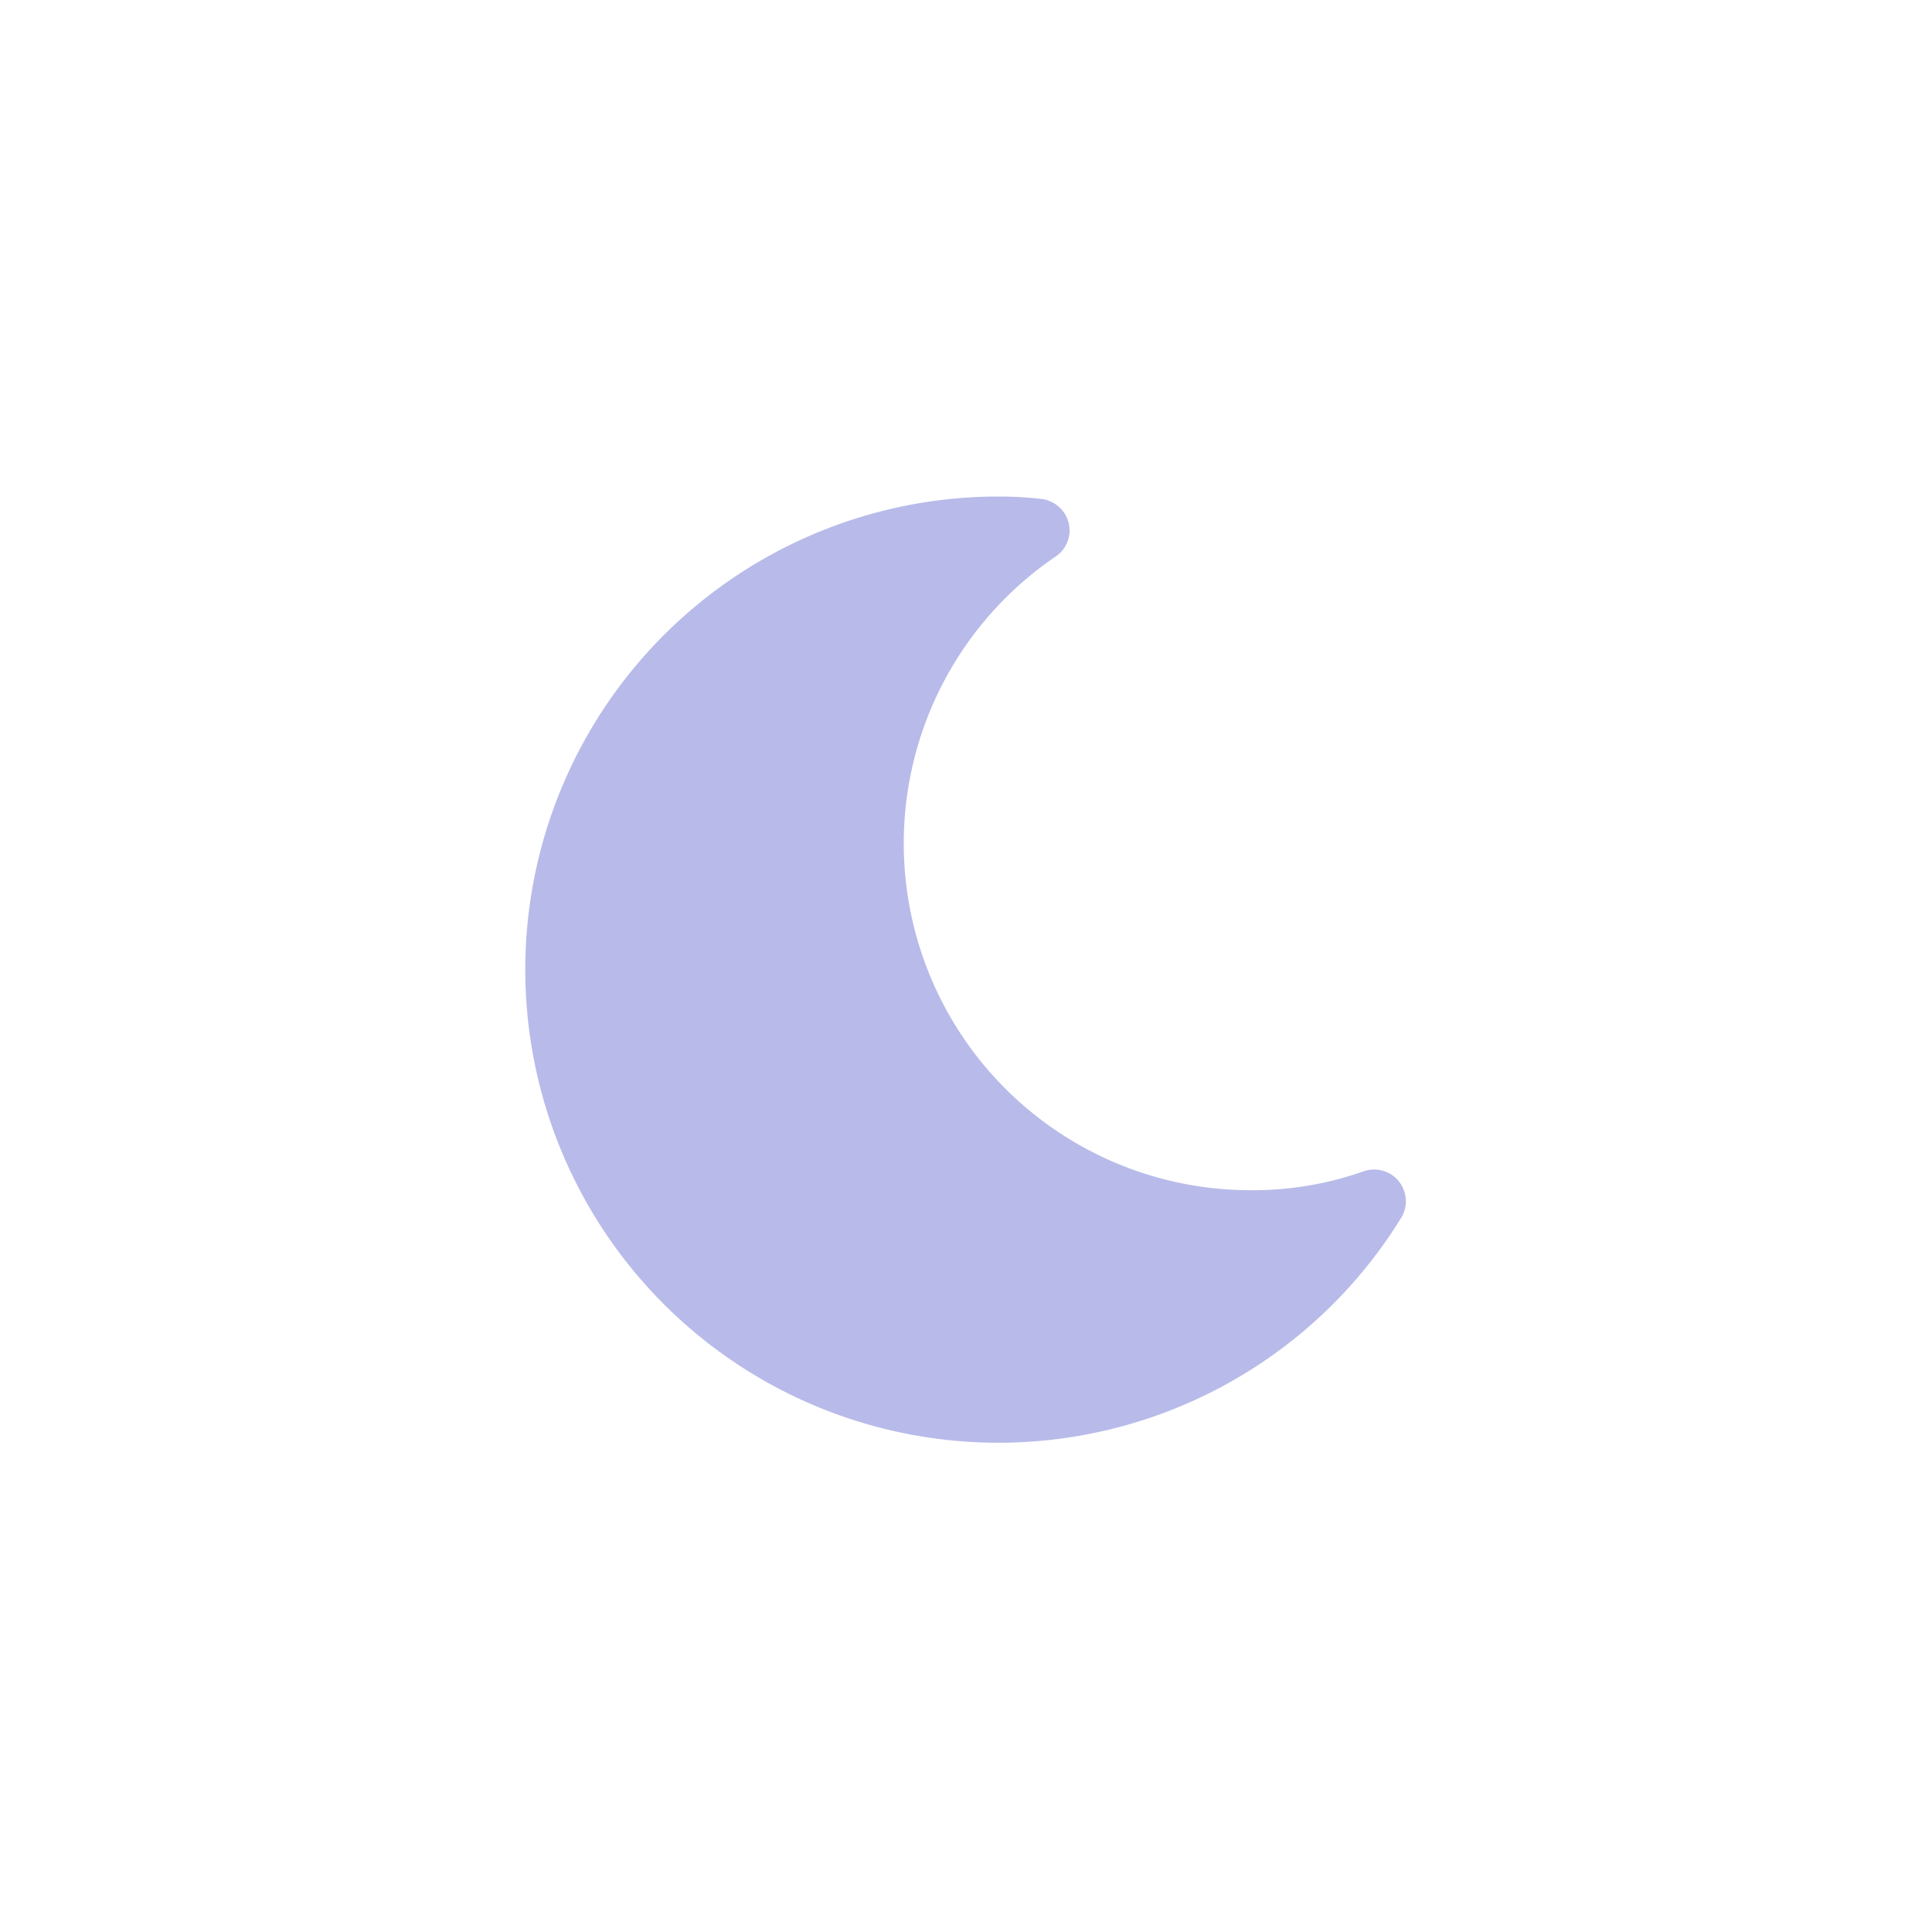 <svg xmlns="http://www.w3.org/2000/svg" width="363.632" height="363.632" viewBox="0 0 363.632 363.632"><g transform="translate(190.861 -148.546)"><path d="M164.4,128.858A5.987,5.987,0,0,0,157.8,127a62.523,62.523,0,0,1-21.26,3.562A65.28,65.28,0,0,1,99.844,11.279a5.893,5.893,0,0,0,2.449-6.233A6.027,6.027,0,0,0,97.358.482,69.363,69.363,0,0,0,89.047,0a89.047,89.047,0,1,0,75.838,135.722A5.986,5.986,0,0,0,164.4,128.858Z" transform="translate(-92 242)" fill="#b8bbe9"/><g transform="translate(475.123 -424.456)"><g transform="translate(-1132 432.503)"><path d="M170.3,128.861a83.962,83.962,0,0,0,7.022-19.715c2.285-7.866,2.459-17.95,2.157-25.665-1-28.139-15.951-44.821-15.906-45.4A88.445,88.445,0,0,0,117.223,4.016c-2.06-.553-3.661-1.125-7.607-2.007A105.041,105.041,0,0,0,97.677.274,74.533,74.533,0,0,0,89.047,0a89.047,89.047,0,0,0,0,178.093c31.166,0,58.838-13.959,76.418-40.808C166.764,135.133,169.522,130.2,170.3,128.861Z" transform="translate(615.679 445.345) rotate(-120)" fill="none"/><g transform="translate(889 258.357) rotate(120)"><path d="M53.806,53.806a17.081,17.081,0,0,0,0-24.393L34.291,9.9A17.081,17.081,0,0,0,9.9,9.9a17.081,17.081,0,0,0,0,24.393L29.412,53.806a17.081,17.081,0,0,0,24.393,0Zm0,0" transform="translate(41.816 41.816)" fill="none"/><path d="M62.447,33.863A17.49,17.49,0,0,0,44.884,16.3H17.563a17.563,17.563,0,1,0,0,35.126H44.884c9.757-.976,17.563-8.782,17.563-17.563Zm0,0" transform="translate(0 142.745)" fill="none"/><path d="M53.806,30.9a17.081,17.081,0,0,0-24.393,0L9.9,50.412a17.081,17.081,0,0,0,0,24.393,17.081,17.081,0,0,0,24.393,0L53.806,55.291c6.83-5.854,6.83-17.563,0-24.393Zm0,0" transform="translate(41.816 225.721)" fill="none"/><path d="M33.863,29.8A17.49,17.49,0,0,0,16.3,47.363V74.684a17.563,17.563,0,1,0,35.126,0V47.363C50.451,37.606,42.645,29.8,33.863,29.8Zm0,0" transform="translate(142.745 260.969)" fill="none"/><path d="M30.241,30.9a17.081,17.081,0,0,1,24.393,0L74.149,50.412A17.249,17.249,0,0,1,49.756,74.806L30.241,55.291c-5.854-5.854-5.854-17.563,0-24.393Zm0,0" transform="translate(226.378 225.721)" fill="none"/><path d="M29.8,33.863A17.49,17.49,0,0,1,47.363,16.3H74.684a17.563,17.563,0,1,1,0,35.126H47.363C37.606,50.451,29.8,42.645,29.8,33.863Zm0,0" transform="translate(260.969 142.745)" fill="none"/><path d="M30.9,53.806a17.081,17.081,0,0,1,0-24.393L50.412,9.9a17.081,17.081,0,0,1,24.393,0,17.081,17.081,0,0,1,0,24.393L55.291,53.806a17.081,17.081,0,0,1-24.393,0Zm0,0" transform="translate(225.721 41.816)" fill="none"/><path d="M33.863,62.447A17.49,17.49,0,0,1,16.3,44.884V17.563a17.563,17.563,0,1,1,35.126,0V44.884c-.976,9.757-8.782,17.563-17.563,17.563Zm0,0" transform="translate(142.745)" fill="none"/></g></g><g transform="matrix(0.375, -0.927, 0.927, 0.375, -1026.383, 1235.087)"><path d="M170.3,128.861a83.962,83.962,0,0,0,7.022-19.715c2.285-7.866,2.459-17.95,2.157-25.665-1-28.139-15.951-44.821-15.906-45.4A88.445,88.445,0,0,0,117.223,4.016c-2.06-.553-3.661-1.125-7.607-2.007A105.041,105.041,0,0,0,97.677.274,74.533,74.533,0,0,0,89.047,0a89.047,89.047,0,0,0,0,178.093c31.166,0,58.838-13.959,76.418-40.808C166.764,135.133,169.522,130.2,170.3,128.861Z" transform="translate(615.679 445.345) rotate(-120)" fill="none"/><g transform="translate(889 258.357) rotate(120)"><path d="M53.806,53.806a17.081,17.081,0,0,0,0-24.393L34.291,9.9A17.081,17.081,0,0,0,9.9,9.9a17.081,17.081,0,0,0,0,24.393L29.412,53.806a17.081,17.081,0,0,0,24.393,0Zm0,0" transform="translate(41.816 41.816)" fill="none"/><path d="M62.447,33.863A17.49,17.49,0,0,0,44.884,16.3H17.563a17.563,17.563,0,1,0,0,35.126H44.884c9.757-.976,17.563-8.782,17.563-17.563Zm0,0" transform="translate(0 142.745)" fill="none"/><path d="M53.806,30.9a17.081,17.081,0,0,0-24.393,0L9.9,50.412a17.081,17.081,0,0,0,0,24.393,17.081,17.081,0,0,0,24.393,0L53.806,55.291c6.83-5.854,6.83-17.563,0-24.393Zm0,0" transform="translate(41.816 225.721)" fill="none"/><path d="M33.863,29.8A17.49,17.49,0,0,0,16.3,47.363V74.684a17.563,17.563,0,1,0,35.126,0V47.363C50.451,37.606,42.645,29.8,33.863,29.8Zm0,0" transform="translate(142.745 260.969)" fill="none"/><path d="M30.241,30.9a17.081,17.081,0,0,1,24.393,0L74.149,50.412A17.249,17.249,0,0,1,49.756,74.806L30.241,55.291c-5.854-5.854-5.854-17.563,0-24.393Zm0,0" transform="translate(226.378 225.721)" fill="none"/><path d="M29.8,33.863A17.49,17.49,0,0,1,47.363,16.3H74.684a17.563,17.563,0,1,1,0,35.126H47.363C37.606,50.451,29.8,42.645,29.8,33.863Zm0,0" transform="translate(260.969 142.745)" fill="none"/><path d="M30.9,53.806a17.081,17.081,0,0,1,0-24.393L50.412,9.9a17.081,17.081,0,0,1,24.393,0,17.081,17.081,0,0,1,0,24.393L55.291,53.806a17.081,17.081,0,0,1-24.393,0Zm0,0" transform="translate(225.721 41.816)" fill="none"/><path d="M33.863,62.447A17.49,17.49,0,0,1,16.3,44.884V17.563a17.563,17.563,0,1,1,35.126,0V44.884c-.976,9.757-8.782,17.563-17.563,17.563Zm0,0" transform="translate(142.745)" fill="none"/></g></g></g></g></svg>